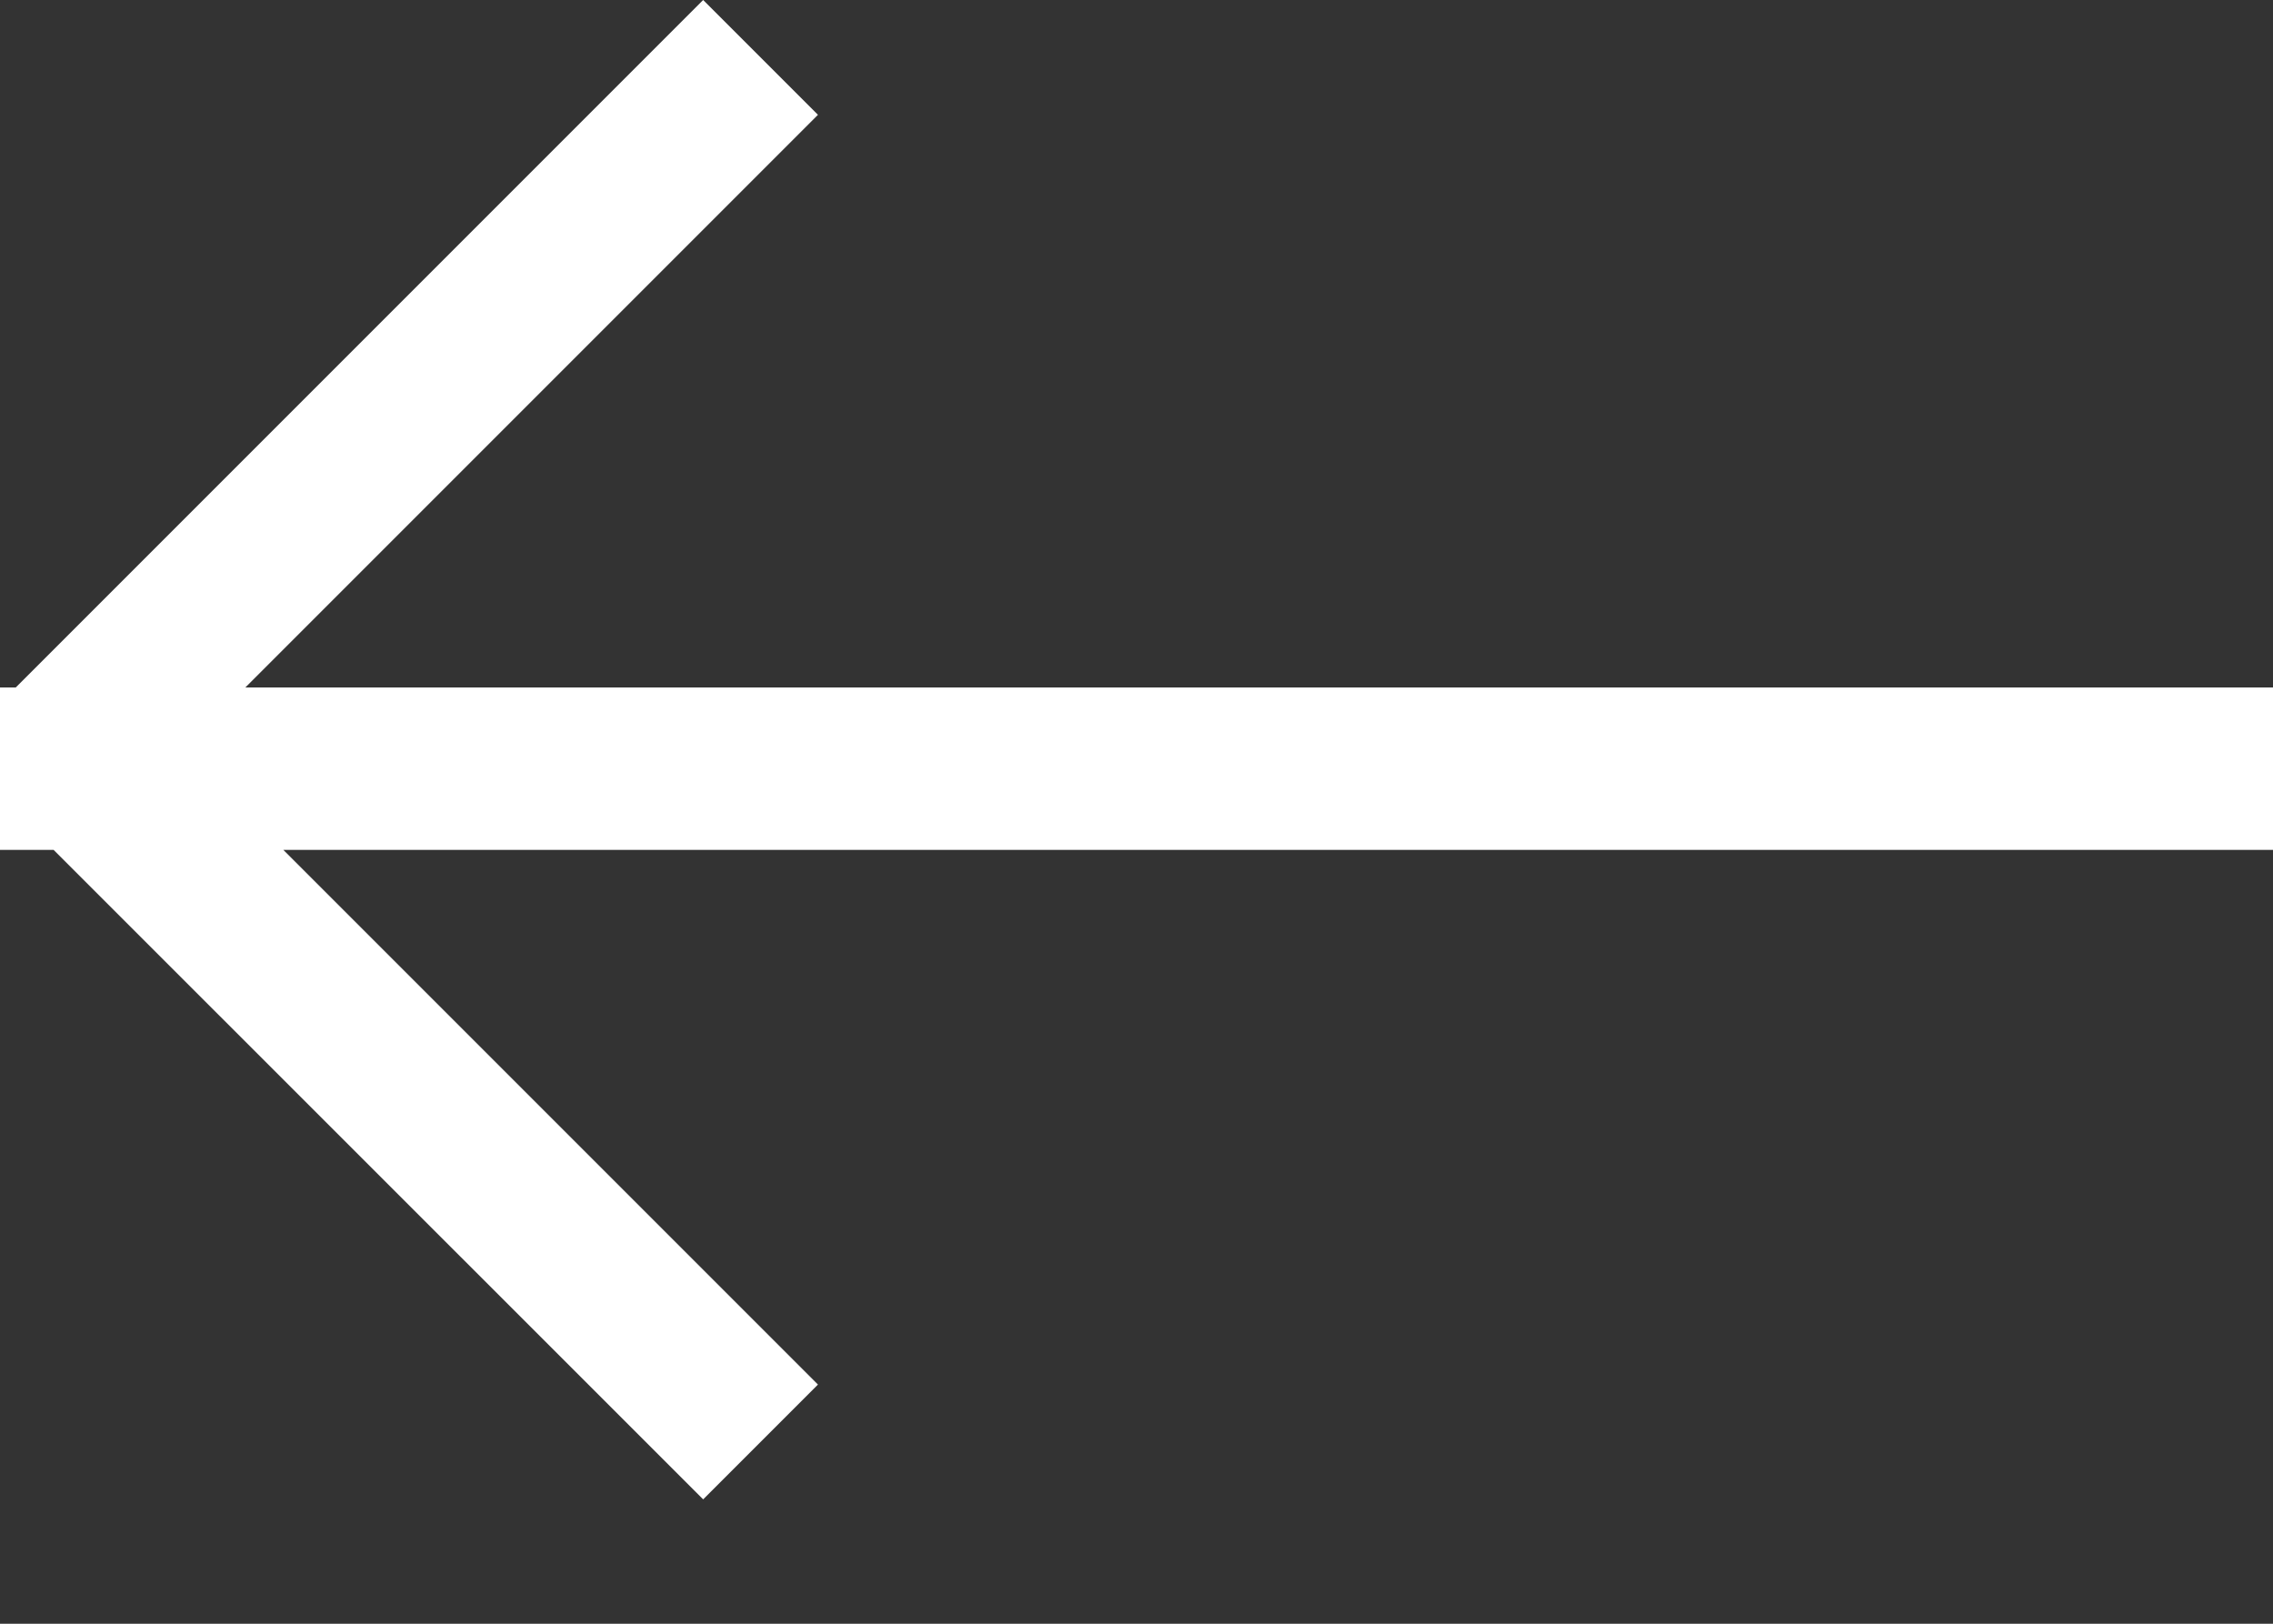 <?xml version="1.0" encoding="UTF-8"?>
<svg width="14px" height="10px" viewBox="0 0 14 10" version="1.1" xmlns="http://www.w3.org/2000/svg" xmlns:xlink="http://www.w3.org/1999/xlink">
    <rect x="0" y="0" width="14" height="10" fill="#333333" stroke="none"/>
    <!-- Generator: Sketch 42 (36781) - http://www.bohemiancoding.com/sketch -->
    <title>Combined Shape</title>
    <desc>Created with Sketch.</desc>
    <defs></defs>
    <g id="Welcome" stroke="none" stroke-width="1" fill="none" fill-rule="evenodd">
        <g id="Desktop/Article-1280" transform="translate(-163, -56)" fill="#FFFFFF">
            <path d="M163.33,61.234 L163,61.234 L163,60.234 L163.097,60.234 L167.331,56 L168.038,56.707 L164.511,60.234 L177,60.234 L177,61.234 L164.745,61.234 L168.038,64.527 L167.331,65.234 L163.33,61.234 Z" id="Combined-Shape"></path>
        </g>
    </g>
</svg>